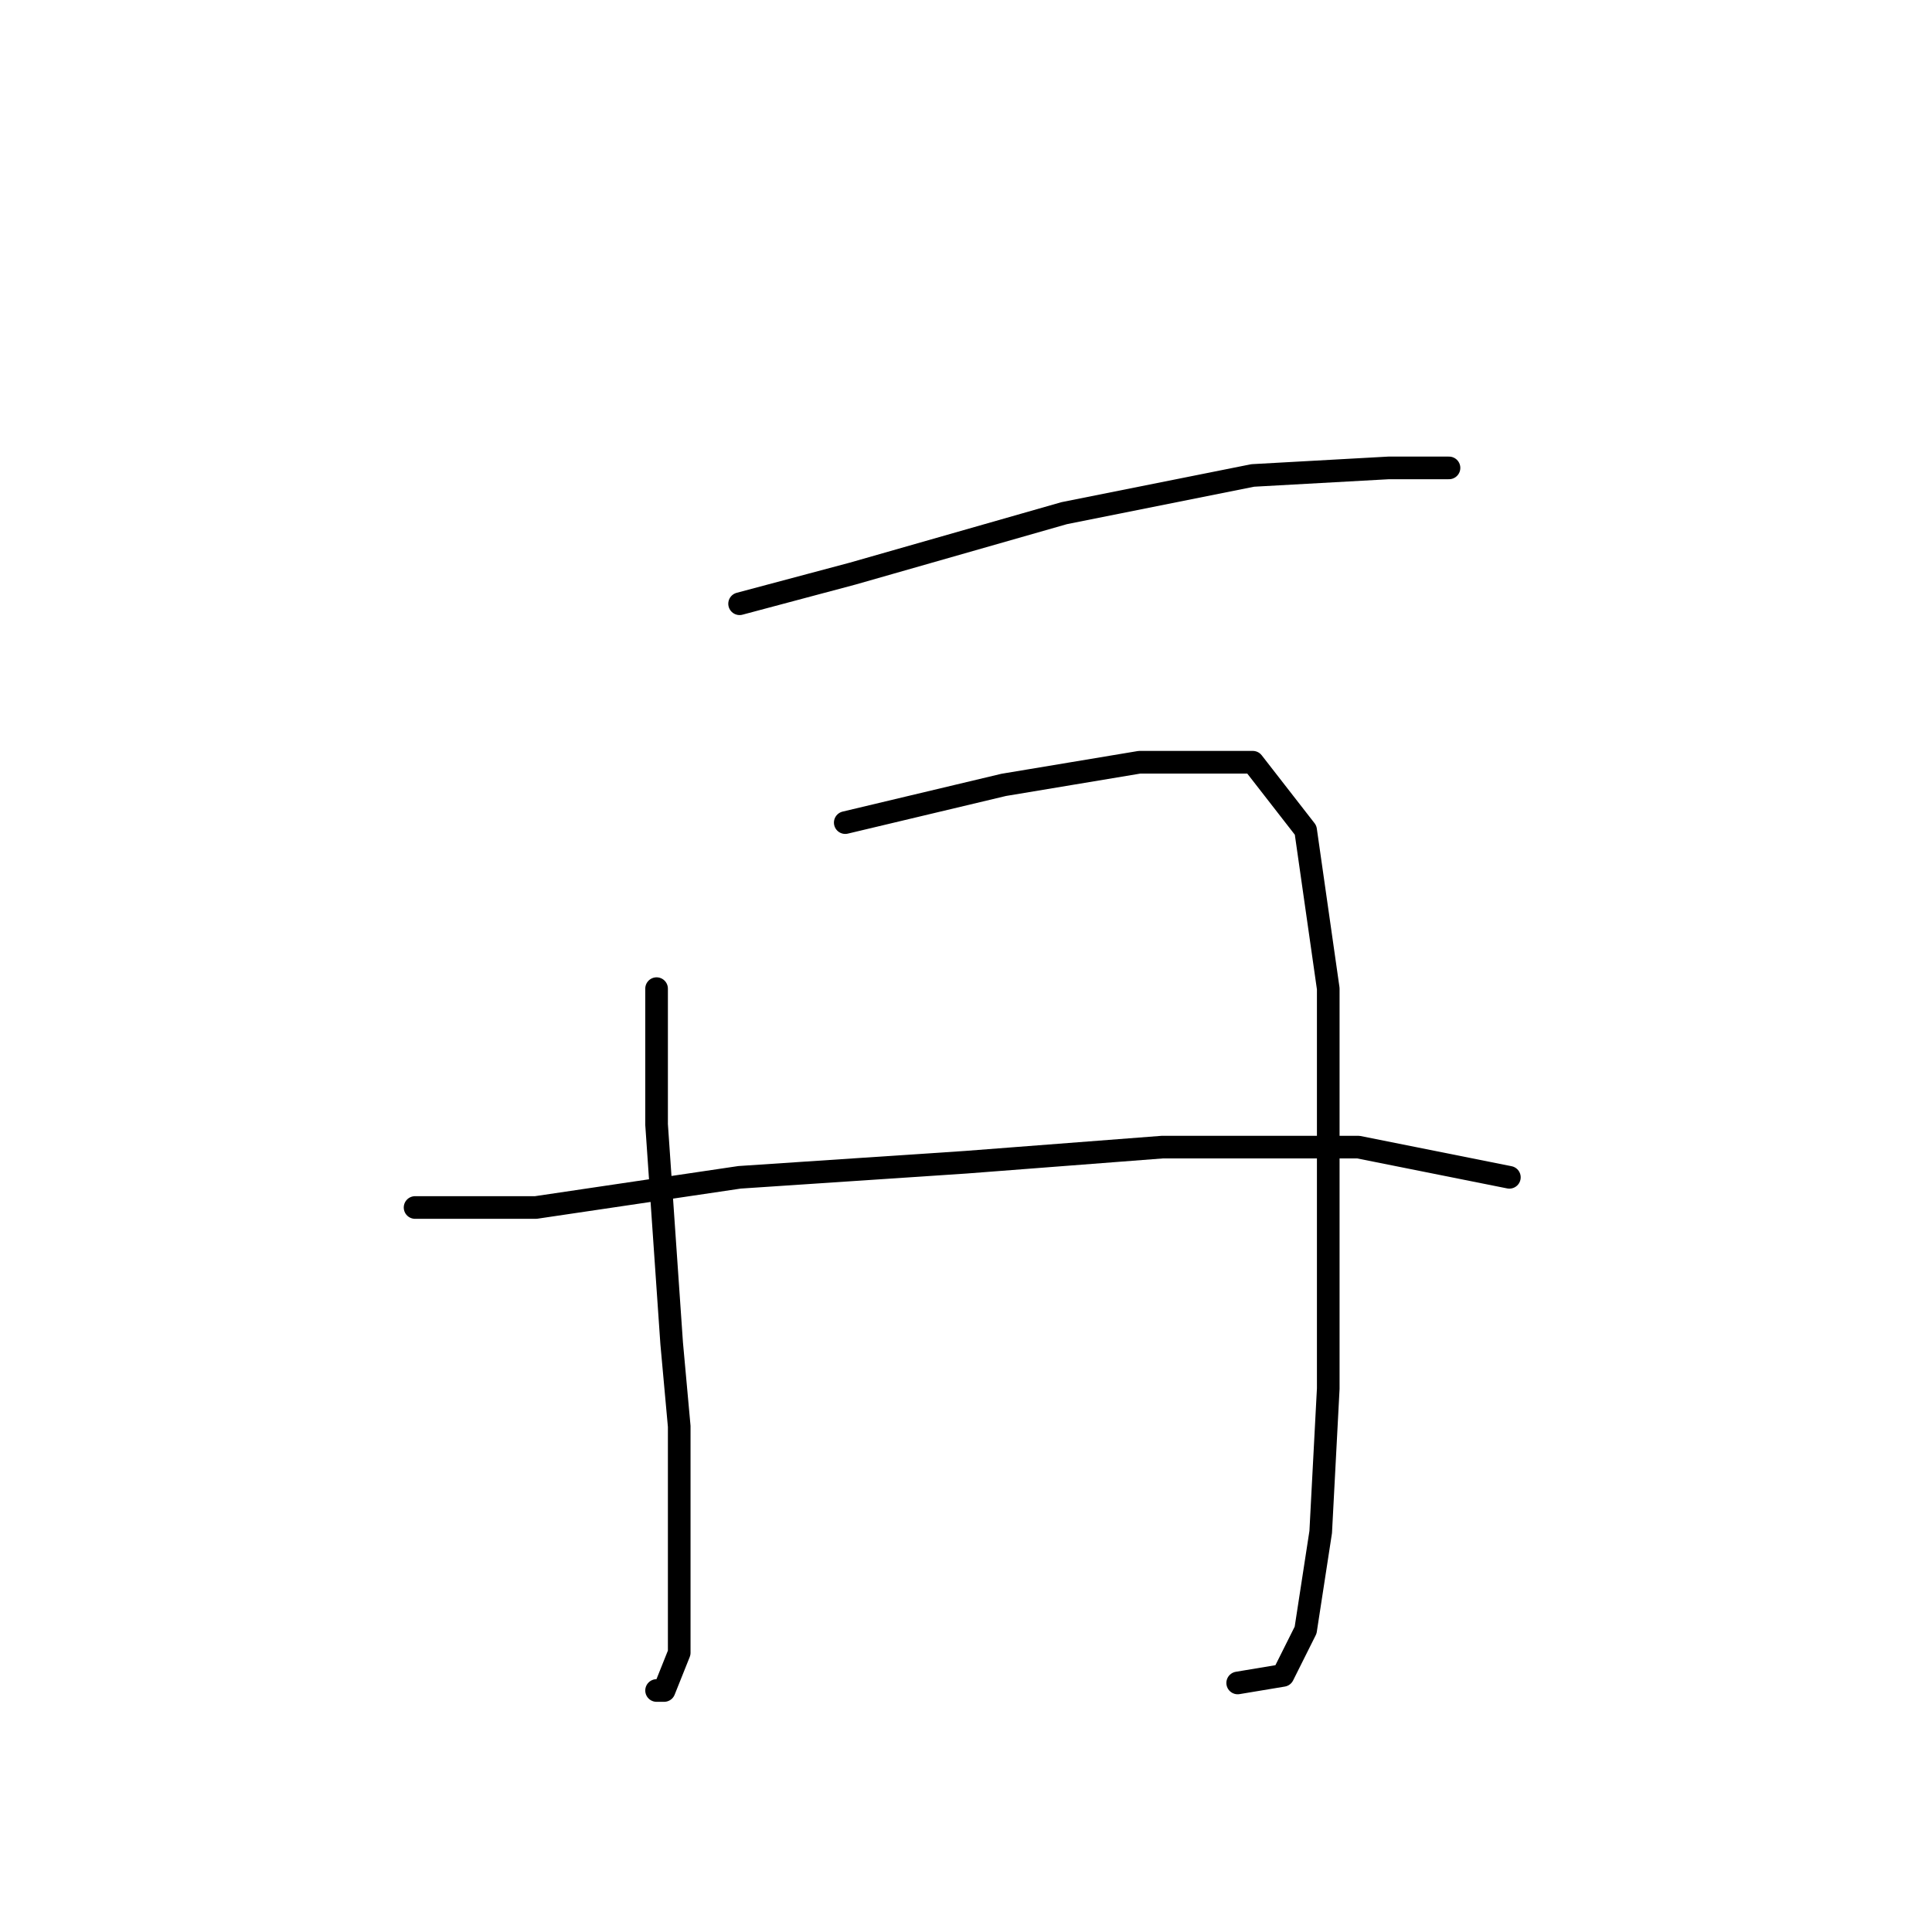 <?xml version="1.0" standalone="no"?>
    <svg width="256" height="256" xmlns="http://www.w3.org/2000/svg" version="1.1">
    <polyline stroke="black" stroke-width="3" stroke-linecap="round" fill="transparent" stroke-linejoin="round" points="98 80 113 76 141 68 166 63 184 62 192 62 192 62 " />
        <polyline stroke="black" stroke-width="3" stroke-linecap="round" fill="transparent" stroke-linejoin="round" points="87 131 87 149 89 178 90 189 90 207 90 219 88 224 87 224 87 224 " />
        <polyline stroke="black" stroke-width="3" stroke-linecap="round" fill="transparent" stroke-linejoin="round" points="112 109 133 104 151 101 166 101 173 110 176 131 176 158 176 184 175 203 173 216 170 222 164 223 164 223 " />
        <polyline stroke="black" stroke-width="3" stroke-linecap="round" fill="transparent" stroke-linejoin="round" points="55 160 62 160 71 160 98 156 128 154 154 152 180 152 200 156 200 156 " />
        </svg>
